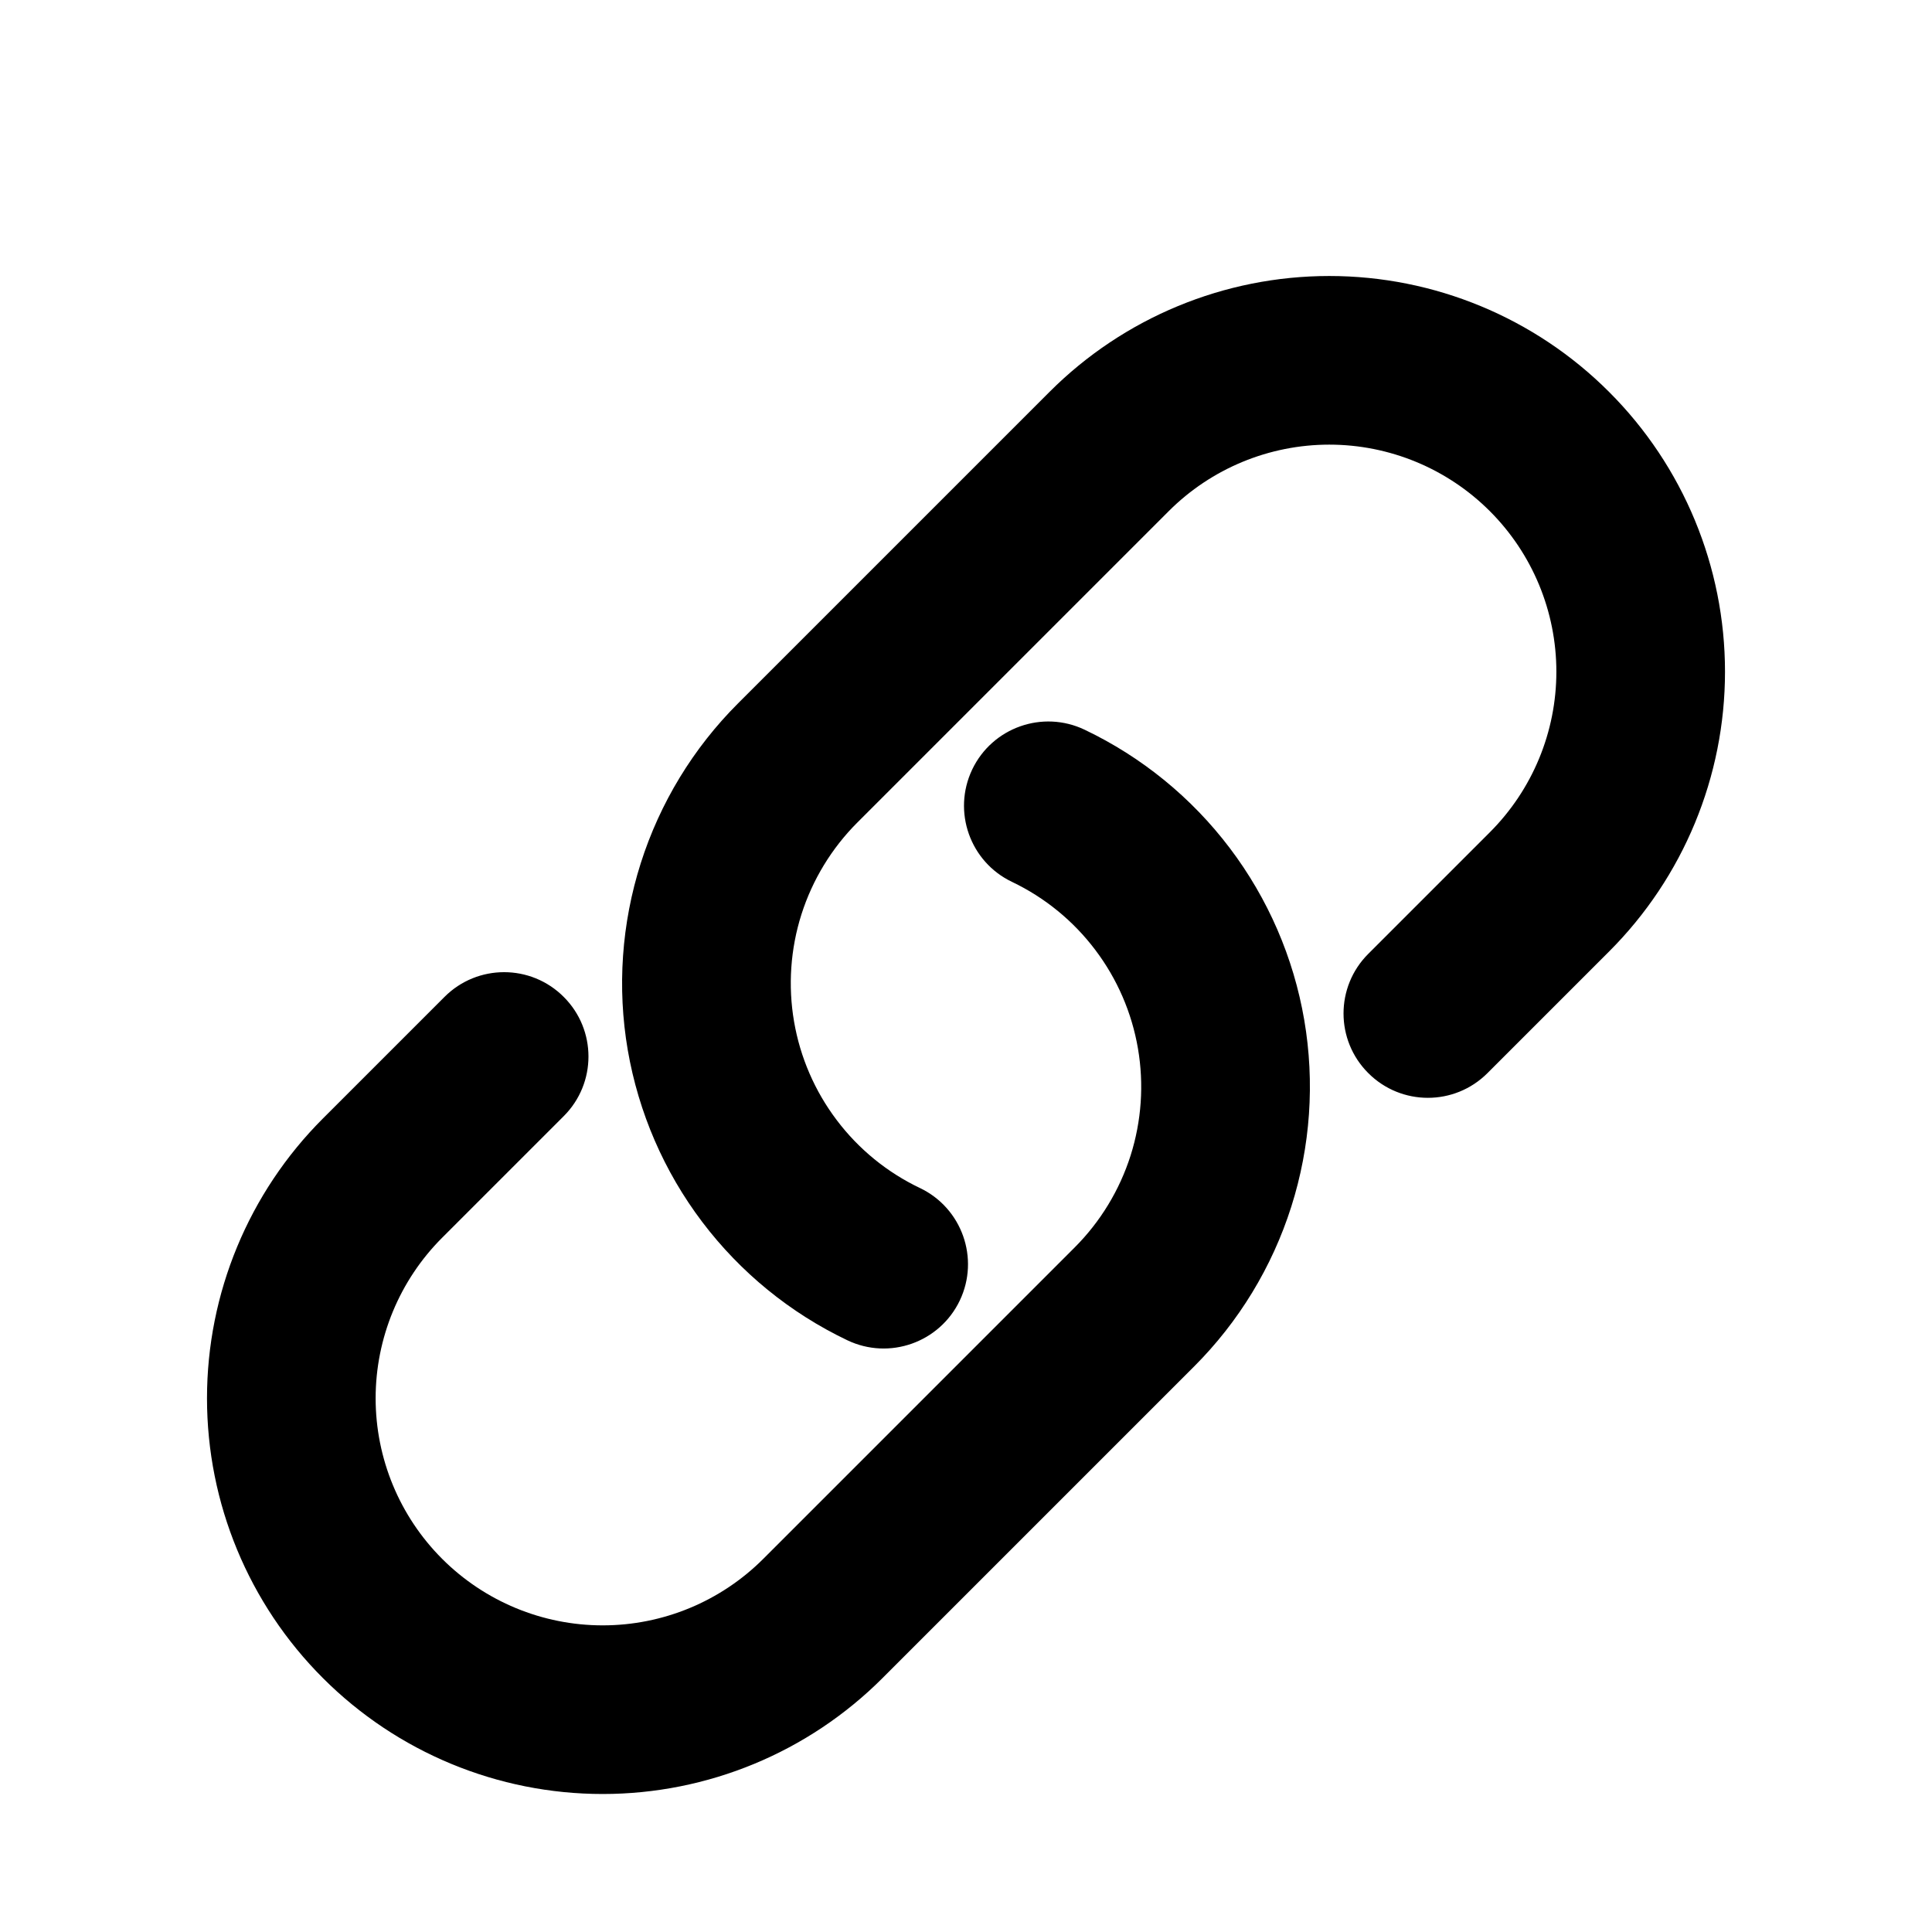<svg width="28" height="28" viewBox="0 0 28 28" fill="none" xmlns="http://www.w3.org/2000/svg">
<path fill-rule="evenodd" clip-rule="evenodd" d="M15.21 5.68C16.285 4.604 17.744 4 19.265 4C20.786 4 22.245 4.604 23.32 5.68C24.396 6.755 25 8.214 25 9.735C25 11.256 24.396 12.715 23.32 13.79L21.558 15.552C21.081 16.03 20.307 16.03 19.83 15.552C19.352 15.075 19.352 14.301 19.83 13.824L21.592 12.062C22.209 11.445 22.556 10.608 22.556 9.735C22.556 8.862 22.209 8.025 21.592 7.408C20.975 6.791 20.138 6.444 19.265 6.444C18.392 6.444 17.555 6.791 16.938 7.408L12.425 11.921C12.053 12.293 11.775 12.75 11.615 13.252C11.456 13.753 11.419 14.286 11.508 14.805C11.597 15.324 11.809 15.814 12.127 16.234C12.444 16.654 12.858 16.992 13.333 17.218C13.942 17.509 14.2 18.239 13.91 18.848C13.619 19.457 12.889 19.715 12.28 19.424C11.452 19.029 10.731 18.441 10.177 17.709C9.623 16.977 9.254 16.123 9.098 15.218C8.943 14.314 9.008 13.385 9.286 12.511C9.564 11.636 10.048 10.841 10.697 10.193C10.697 10.193 10.697 10.193 10.697 10.193L15.21 5.68ZM14.09 11.152C14.381 10.543 15.111 10.285 15.72 10.576C16.548 10.971 17.269 11.559 17.823 12.291C18.377 13.023 18.747 13.877 18.902 14.782C19.057 15.686 18.992 16.615 18.714 17.489C18.436 18.364 17.952 19.159 17.303 19.807C17.303 19.808 17.303 19.807 17.303 19.807L12.79 24.32C11.715 25.396 10.256 26 8.735 26C7.214 26 5.755 25.396 4.68 24.32C3.604 23.245 3 21.786 3 20.265C3 18.744 3.604 17.285 4.68 16.21L6.442 14.448C6.919 13.97 7.693 13.97 8.17 14.448C8.648 14.925 8.648 15.699 8.17 16.176L6.408 17.938C5.791 18.555 5.444 19.392 5.444 20.265C5.444 21.138 5.791 21.975 6.408 22.592C7.025 23.209 7.862 23.556 8.735 23.556C9.608 23.556 10.445 23.209 11.062 22.592L15.575 18.079C15.947 17.707 16.225 17.25 16.385 16.748C16.544 16.247 16.581 15.714 16.492 15.195C16.403 14.676 16.191 14.186 15.873 13.766C15.556 13.346 15.142 13.008 14.667 12.781C14.058 12.491 13.8 11.761 14.09 11.152Z" fill="currentColor"/>
</svg>
